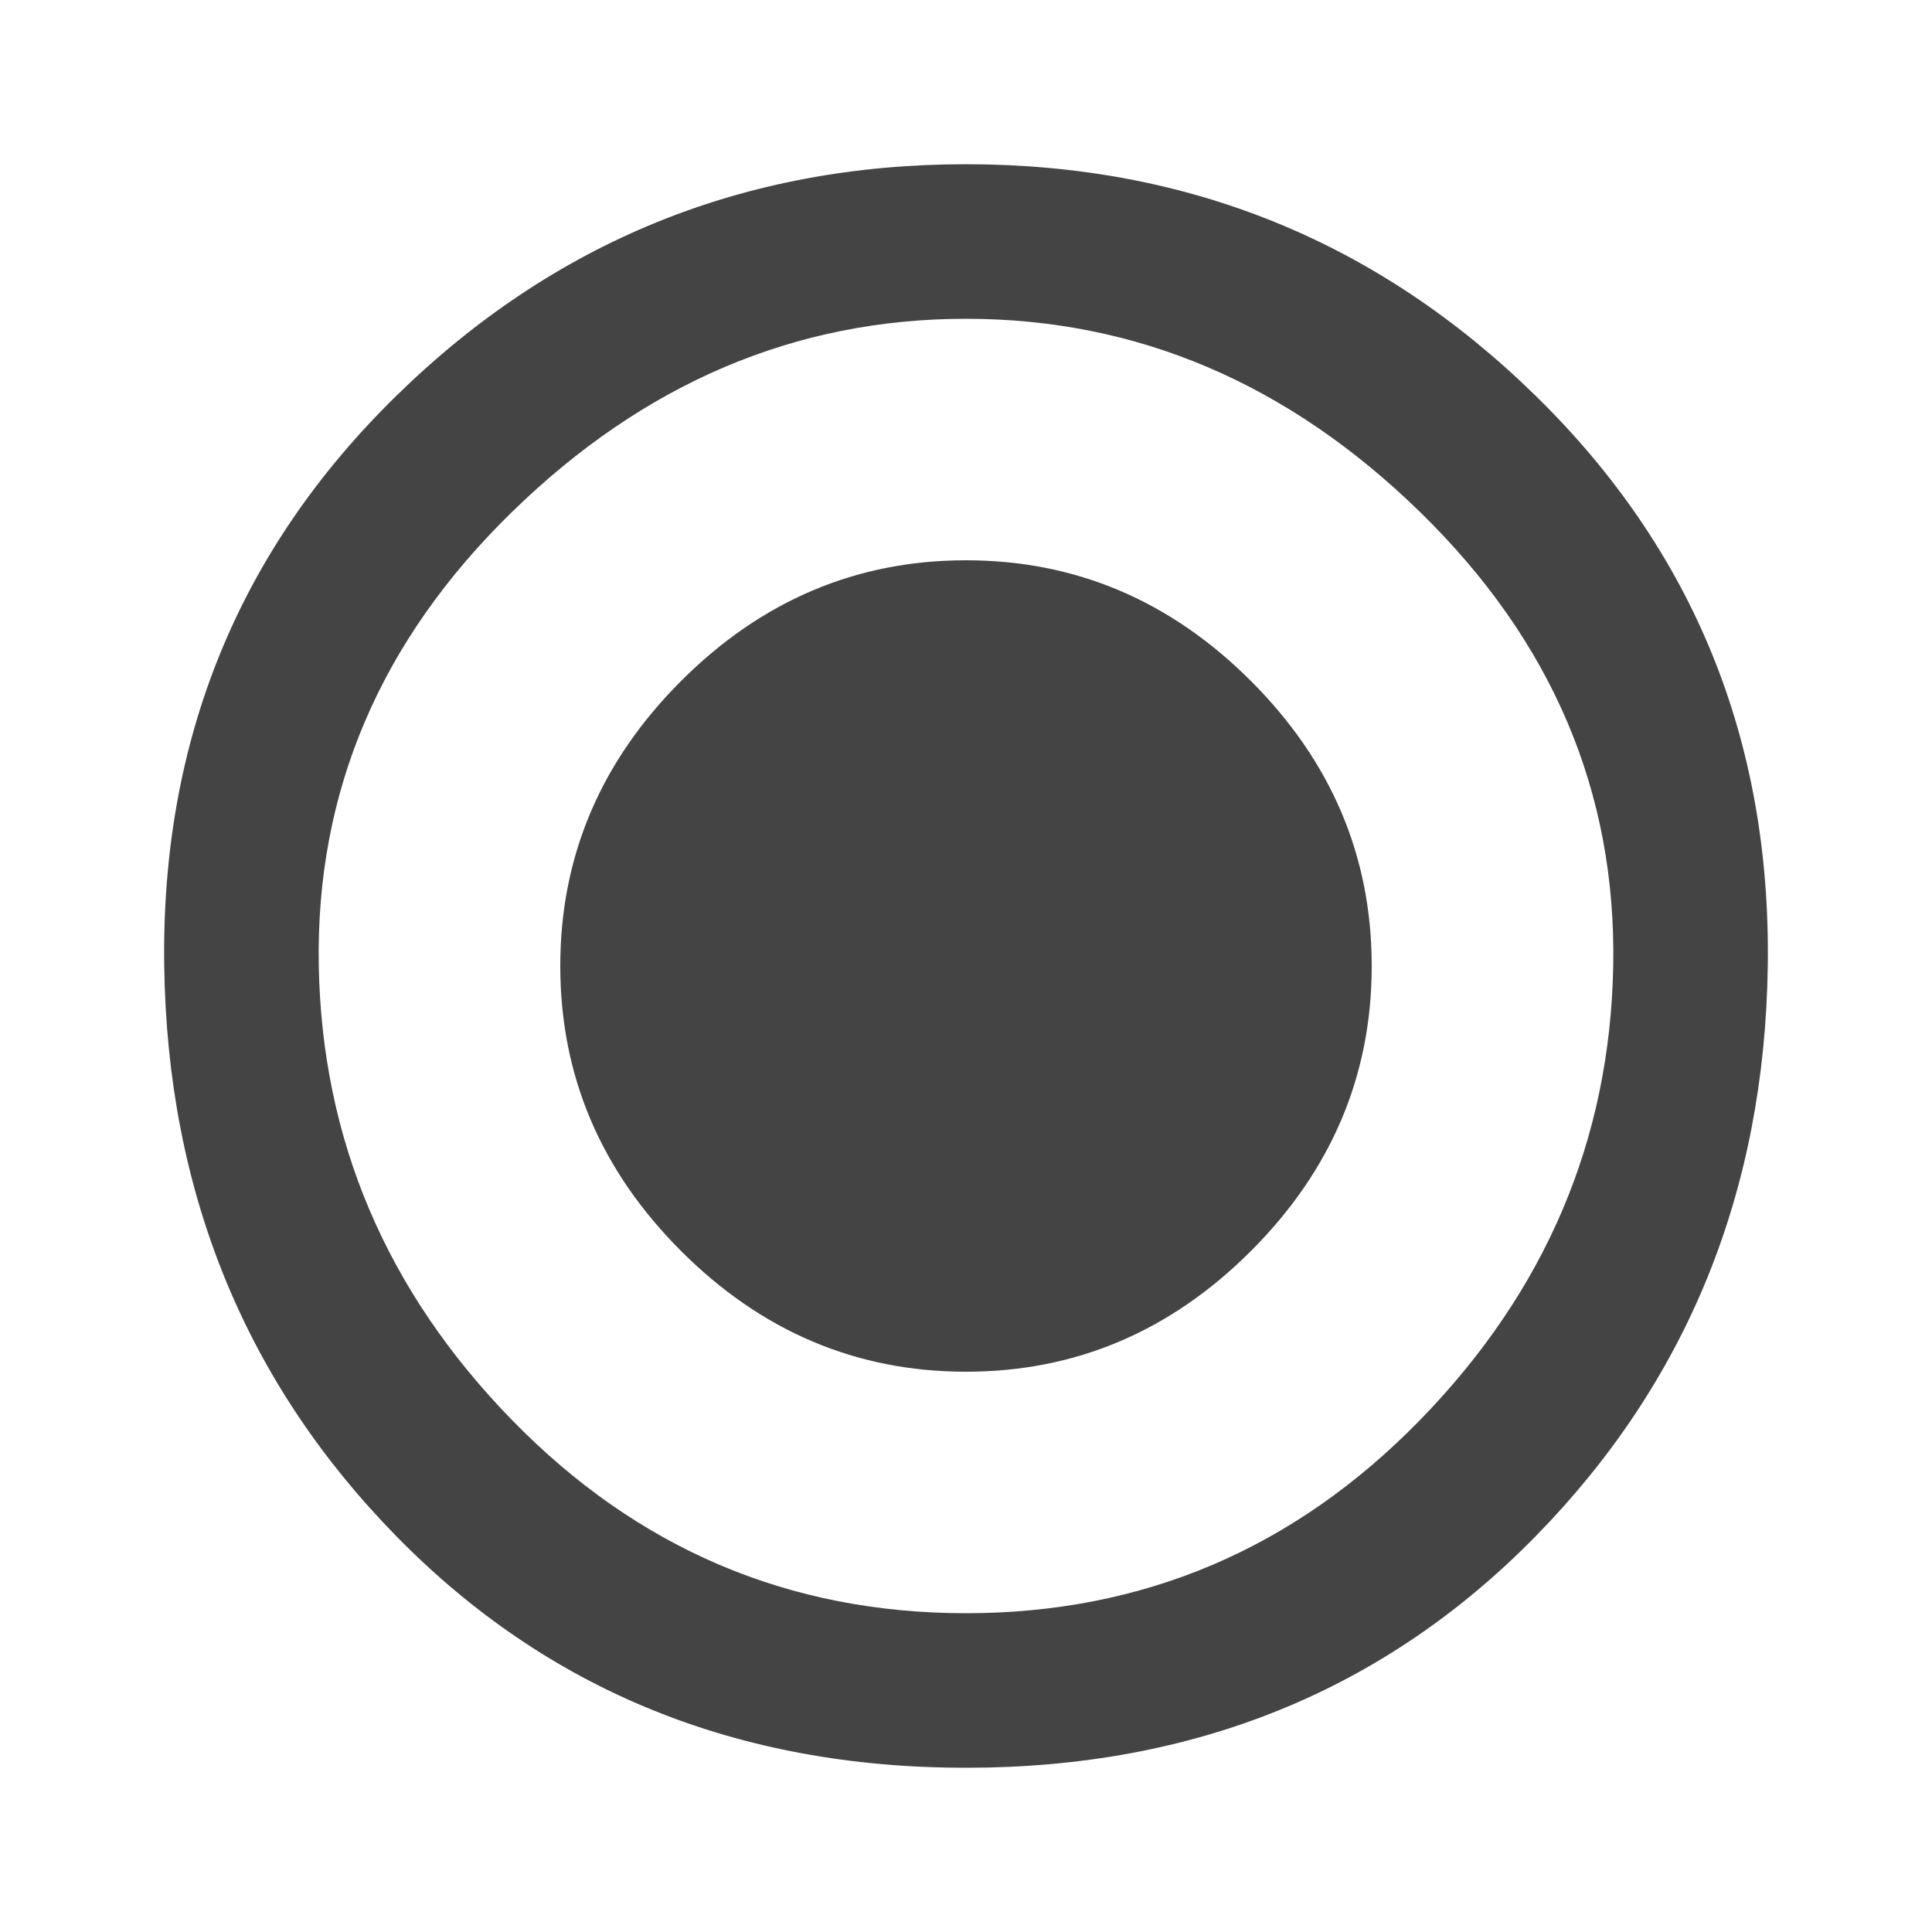 <?xml version="1.0"?><svg xmlns="http://www.w3.org/2000/svg" width="40" height="40" viewBox="0 0 40 40"><path fill="#444" d="m20 33.4q5.5 0 9.4-4t4-9.4-4-9.4-9.4-4-9.4 4-4 9.4 4 9.4 9.4 4z m0-30q6.9 0 11.8 4.8t4.8 11.8-4.8 11.8-11.8 4.8-11.8-4.8-4.8-11.8 4.8-11.8 11.8-4.8z m0 8.2q3.4 0 5.9 2.5t2.5 5.9-2.5 5.9-5.9 2.5-5.9-2.5-2.5-5.9 2.5-5.9 5.9-2.5z"></path></svg>